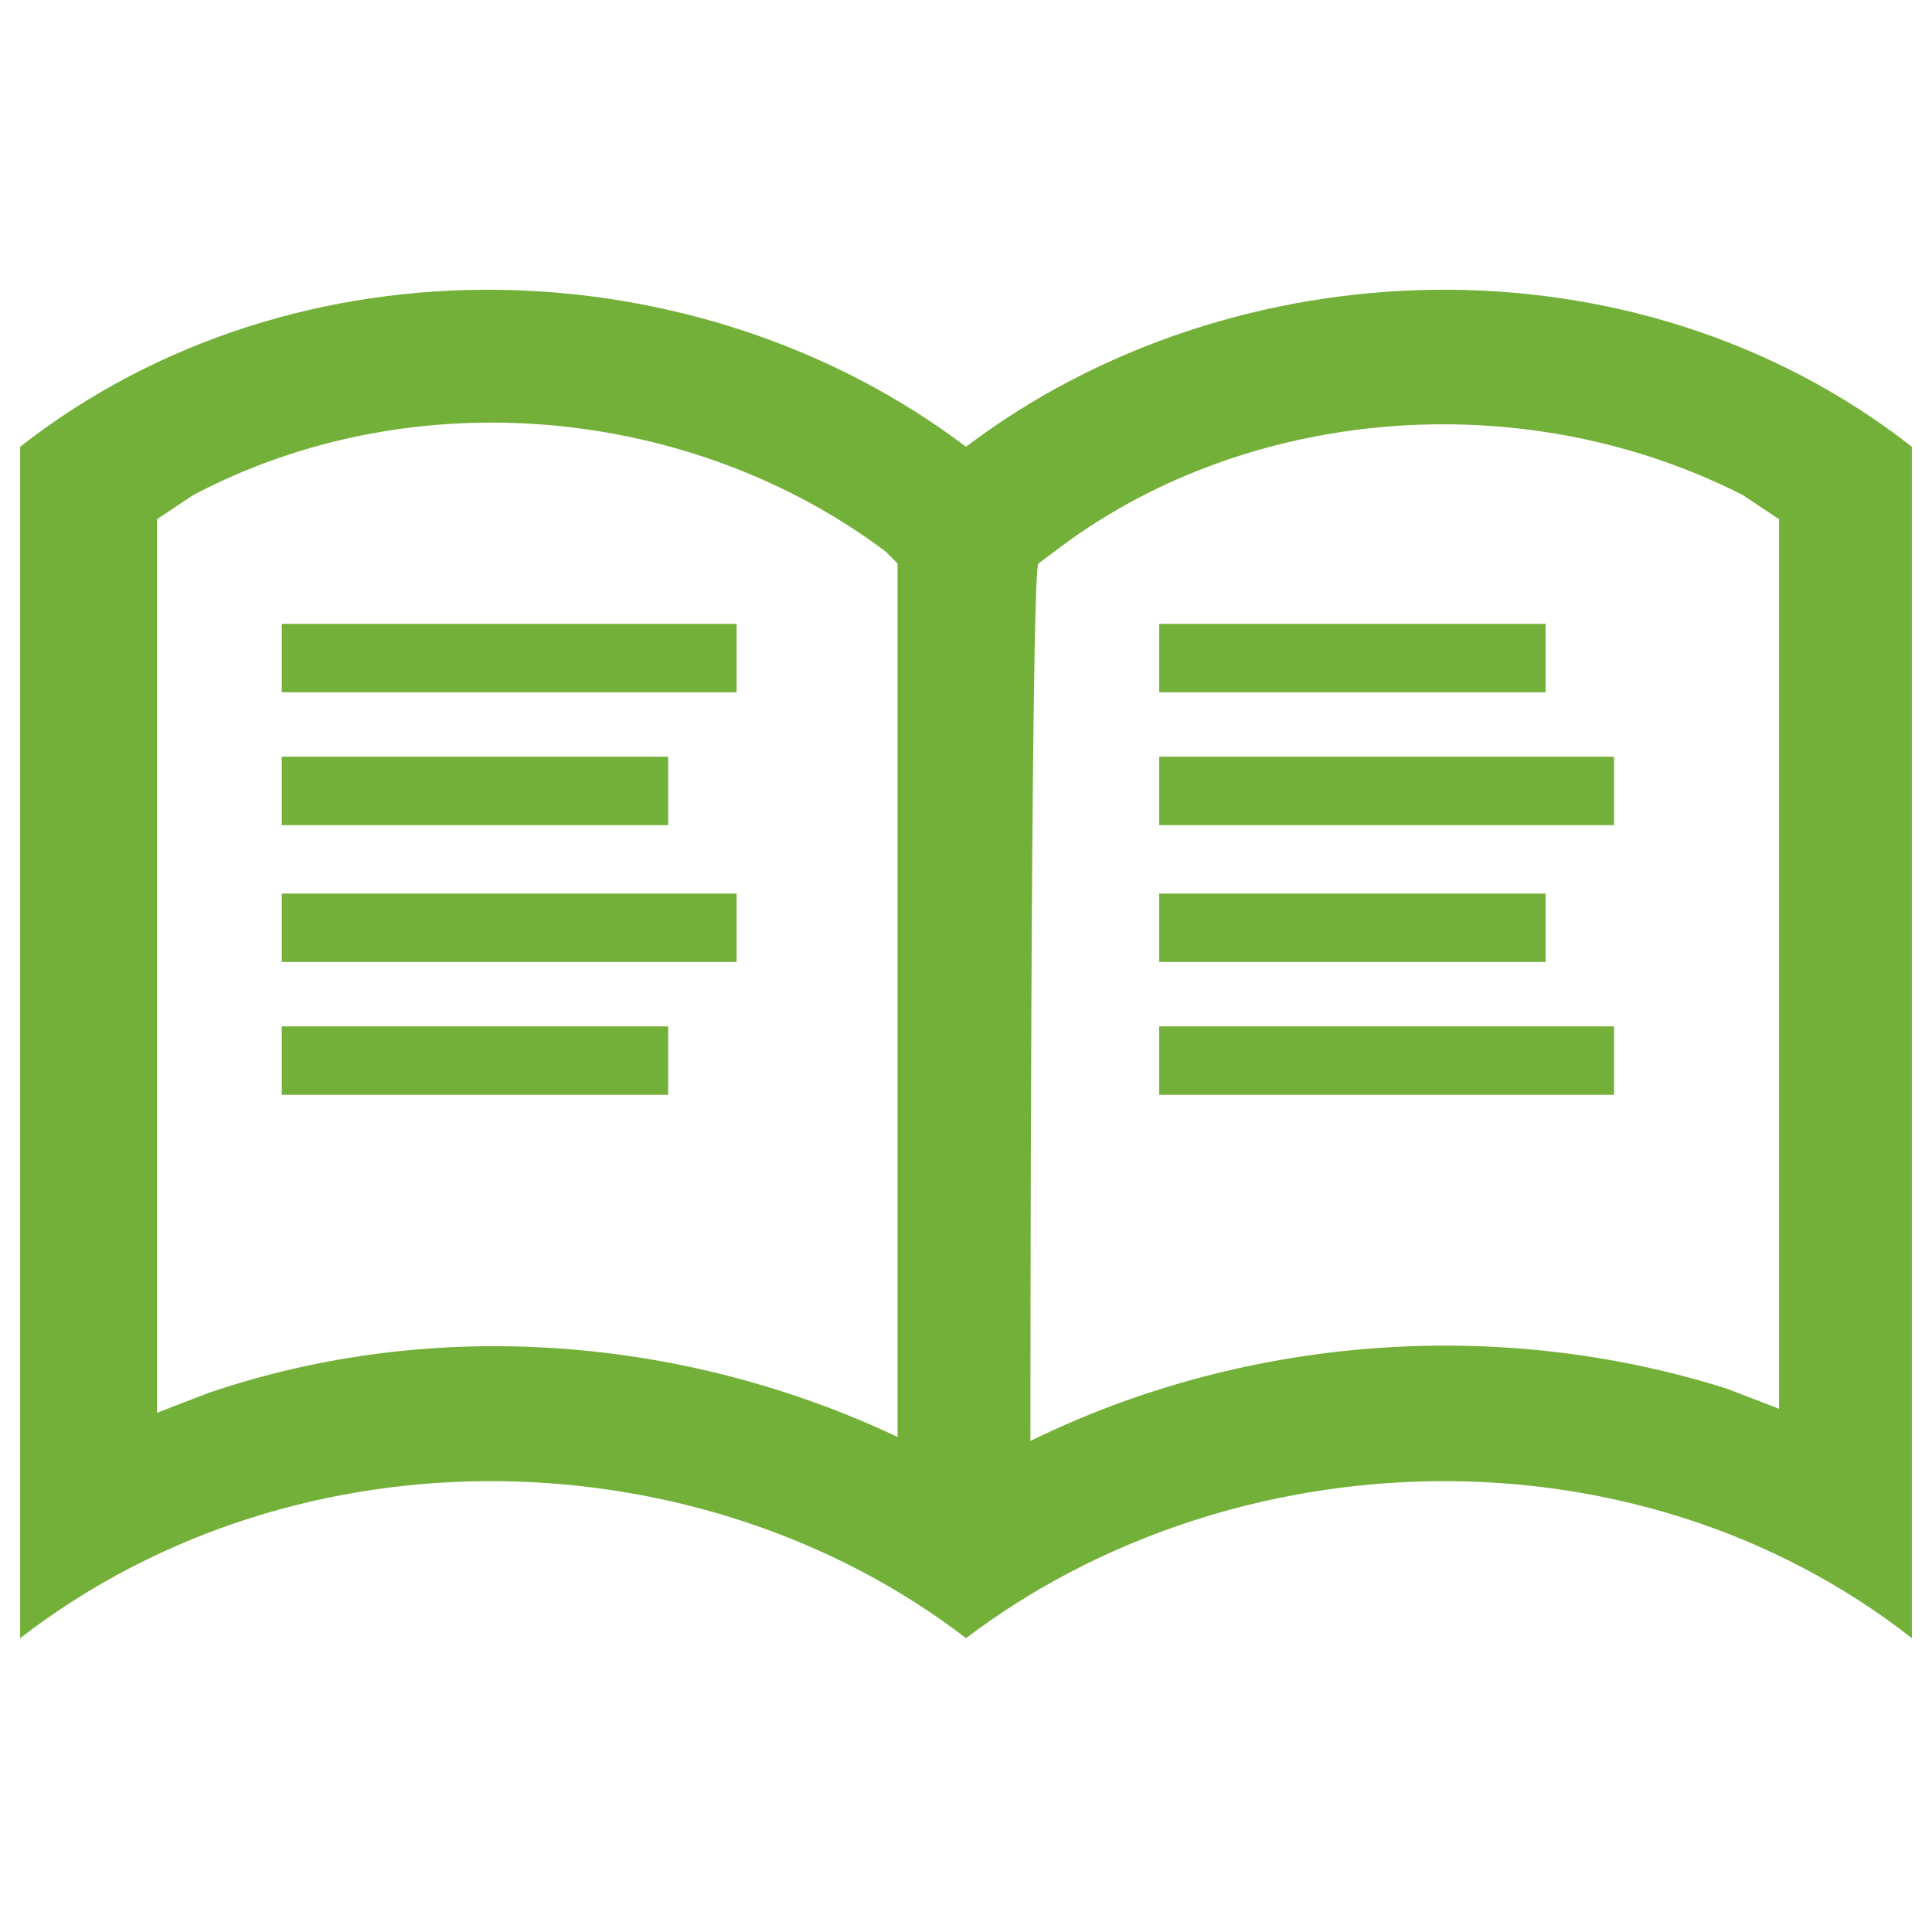 <?xml version="1.0" encoding="utf-8"?>
<!-- Generator: Adobe Illustrator 17.1.0, SVG Export Plug-In . SVG Version: 6.00 Build 0)  -->
<!DOCTYPE svg PUBLIC "-//W3C//DTD SVG 1.1//EN" "http://www.w3.org/Graphics/SVG/1.1/DTD/svg11.dtd">
<svg version="1.1" id="Layer_1" xmlns="http://www.w3.org/2000/svg" xmlns:xlink="http://www.w3.org/1999/xlink" x="0px" y="0px"
	 width="48px" height="48px" viewBox="0 0 48 48" enable-background="new 0 0 48 48" xml:space="preserve">
<path fill="#73B039" d="M0.5,40.7V11.1c6.9-5.4,16.9-5,23.5,0c6.6-5,16.6-5.4,23.5,0v29.6c-6.9-5.4-16.9-5-23.5,0
	C17.5,35.7,7.5,35.3,0.5,40.7z M25.6,35.8c5.3-2.6,11.6-3.1,17.3-1.3l1.3,0.5V12.9l-0.9-0.6c-5.5-2.8-12.4-2.2-17.1,1.4l-0.4,0.3
	C25.6,14.1,25.6,35.8,25.6,35.8z M22.3,35.7V14L22,13.7c-4.8-3.6-11.7-4.3-17.2-1.4l-0.9,0.6v22.2l1.3-0.5
	C10.8,32.7,17,33.2,22.3,35.7z M7,27.2v-1.7h9.6v1.7H7z M28.8,27.2v-1.7h11.3v1.7H28.8z M7,23.9v-1.7h11.3v1.7H7z M28.8,23.9v-1.7
	h9.6v1.7H28.8z M7,20.5v-1.7h9.6v1.7H7z M28.8,20.5v-1.7h11.3v1.7H28.8z M7,17.2v-1.7h11.3v1.7H7z M28.8,17.2v-1.7h9.6v1.7H28.8z"/>
</svg>
